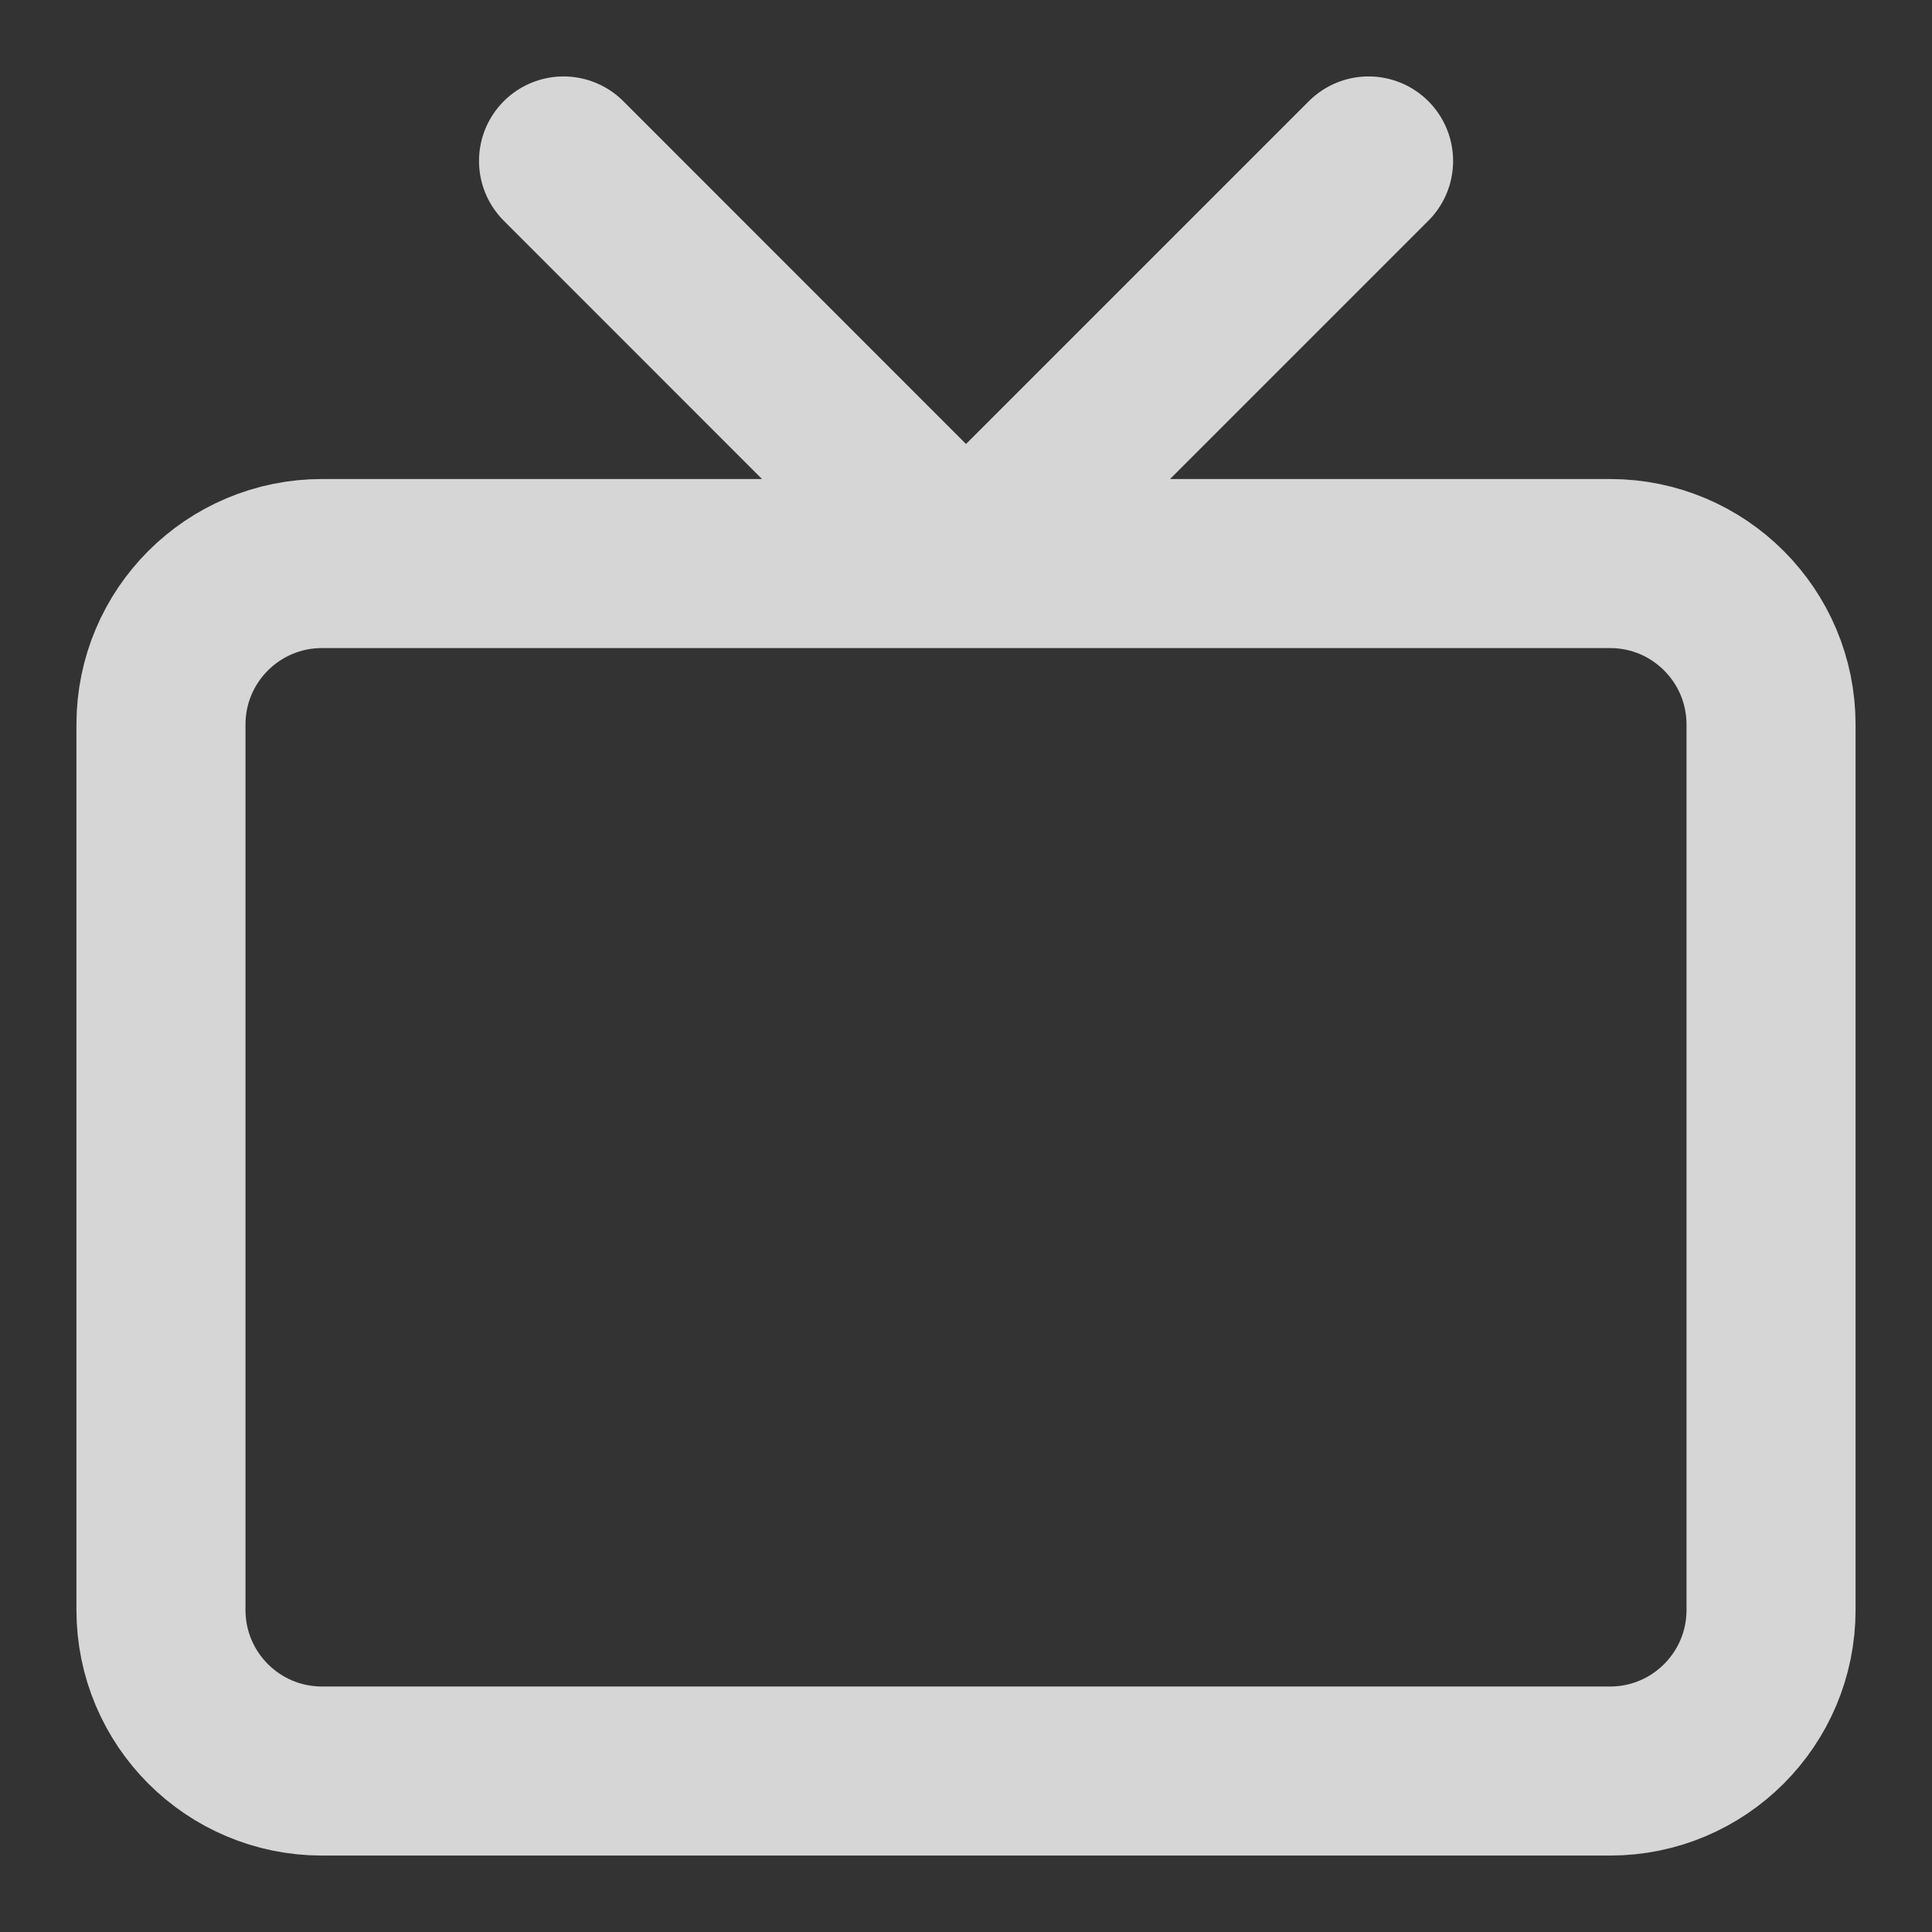 <svg width="16" height="16" viewBox="0 0 16 16" fill="none" xmlns="http://www.w3.org/2000/svg">
<rect x="0" y="0" width="16" height="16" fill="#333333" stroke="none"/>
<path d="M11.334 1.333L8 4.667L4.667 1.333M2.667 4.667H13.334C14.07 4.667 14.667 5.264 14.667 6V13.333C14.667 14.07 14.07 14.667 13.334 14.667H2.667C1.93 14.667 1.333 14.07 1.333 13.333V6C1.333 5.264 1.93 4.667 2.667 4.667Z" stroke="white" stroke-opacity="0.8" stroke-width="1.4" stroke-linecap="round" stroke-linejoin="round"/>
</svg>
